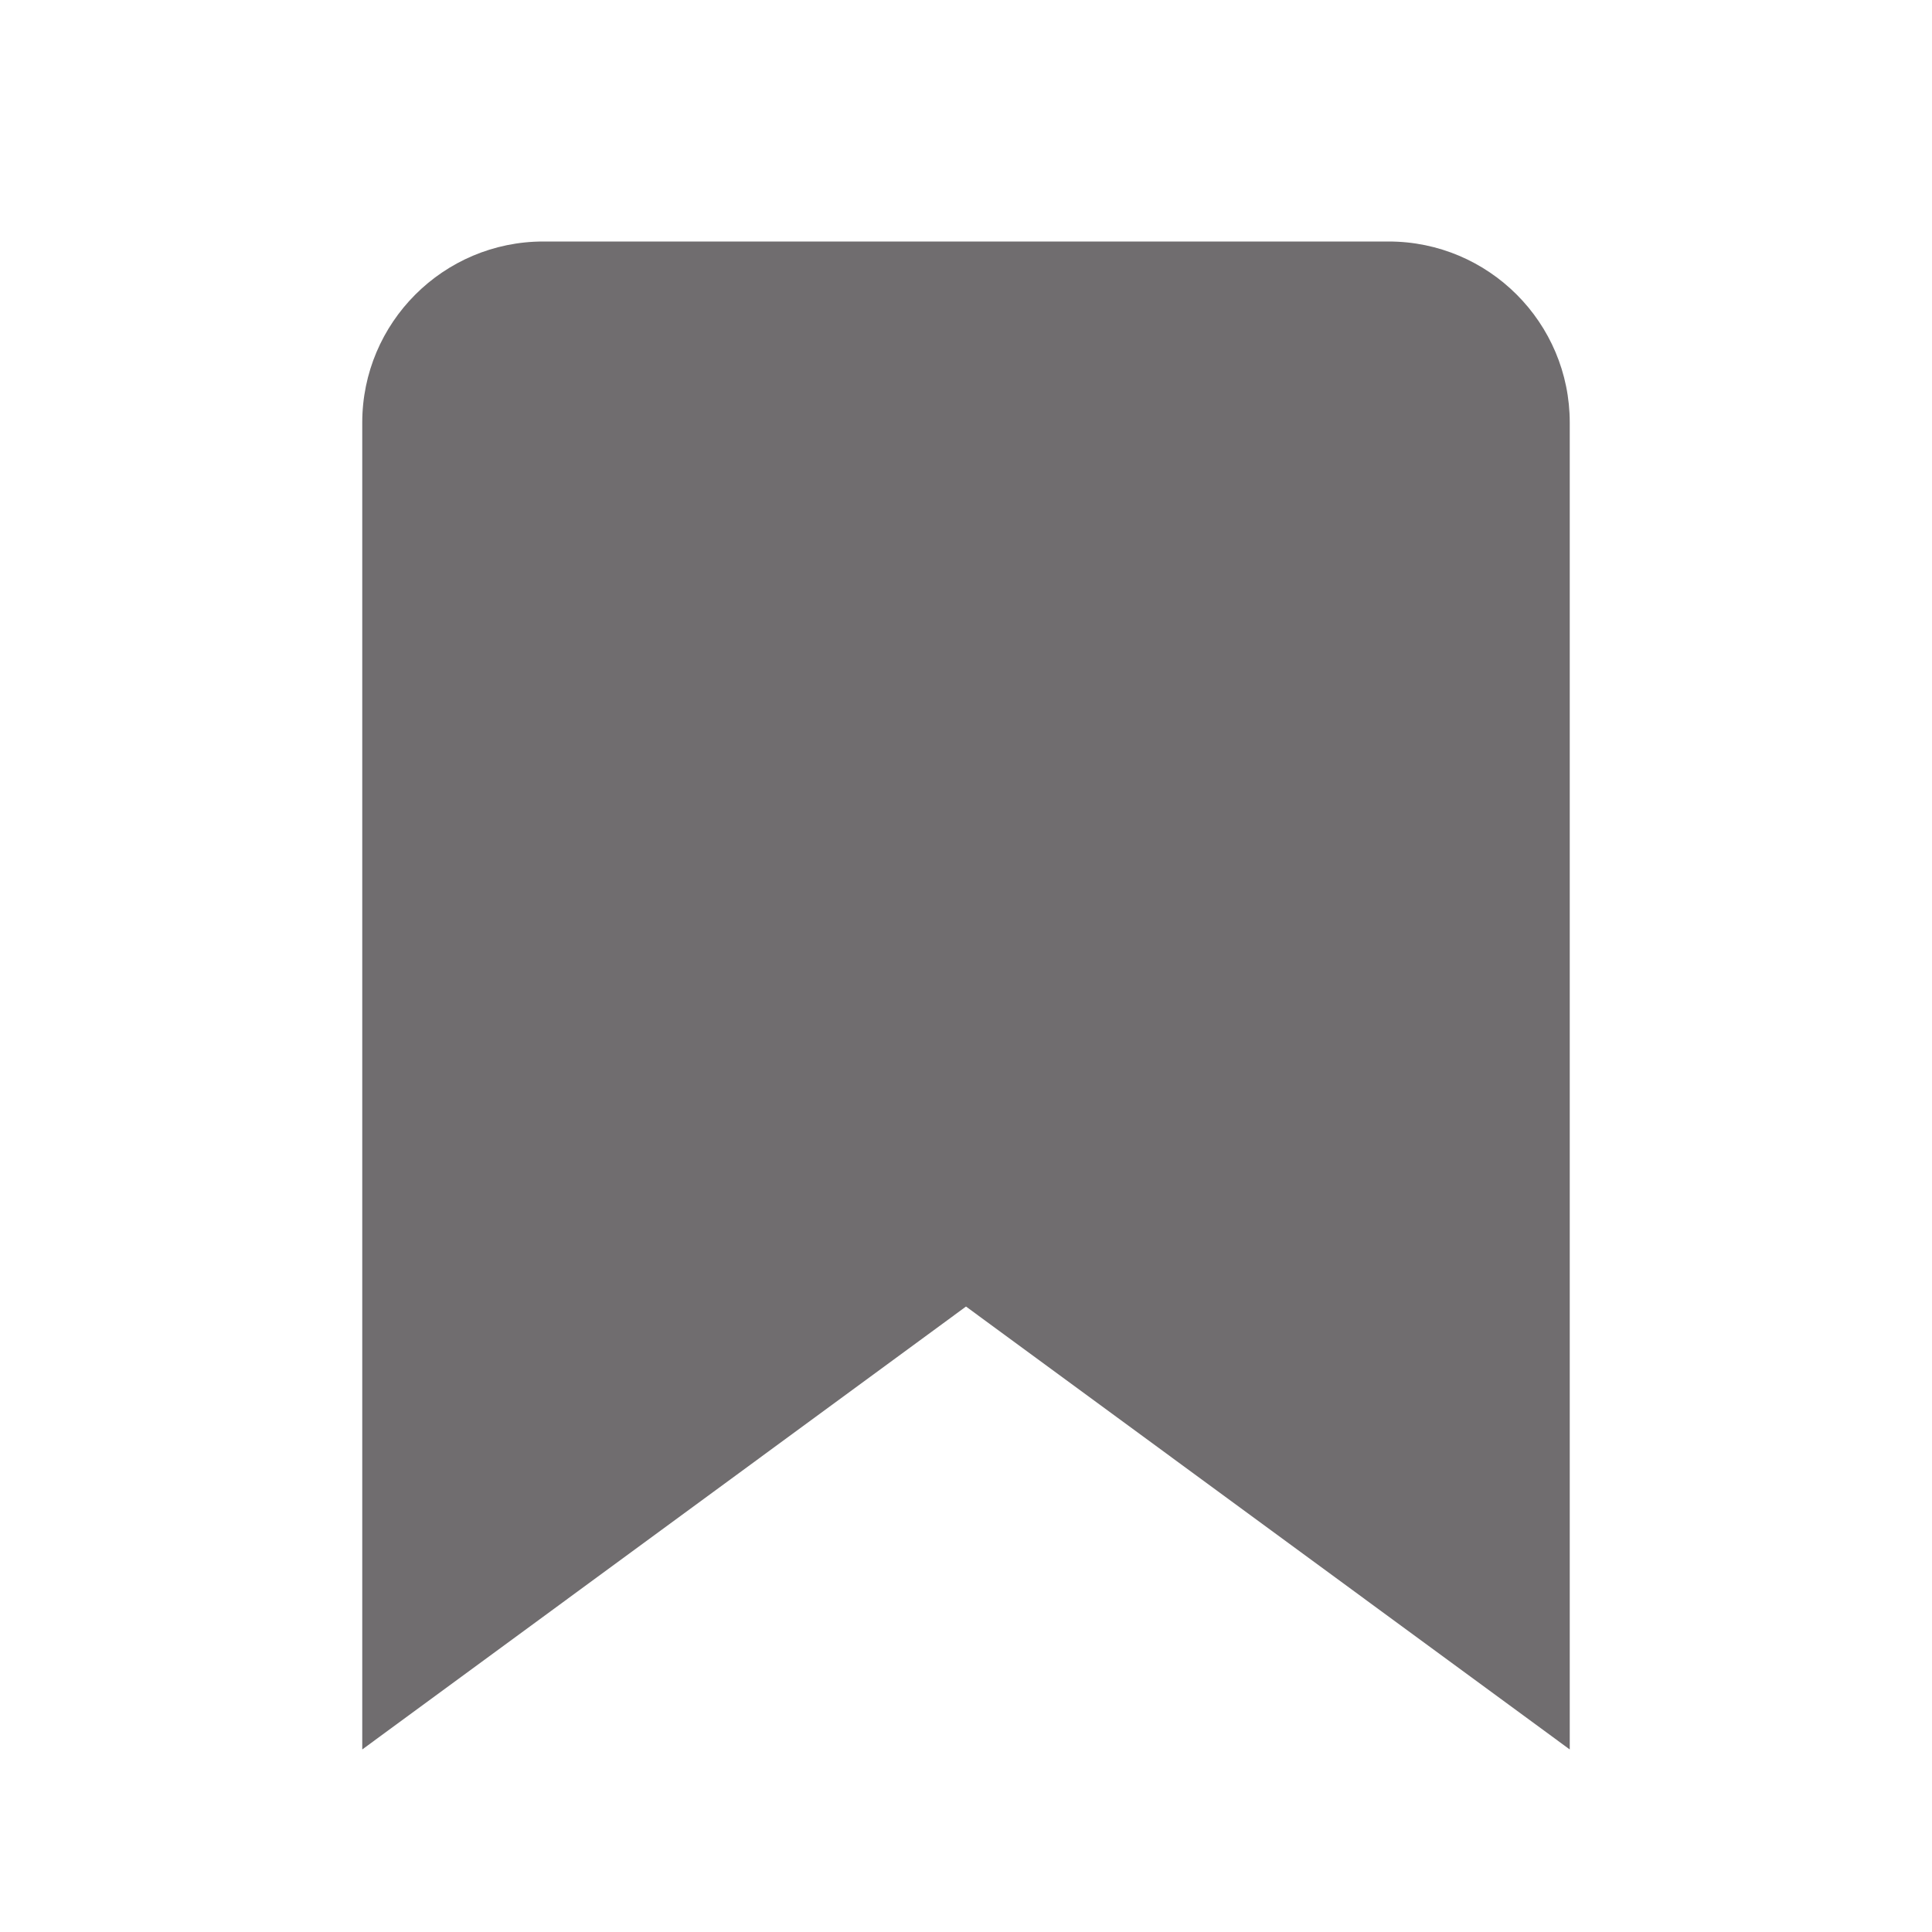 <?xml version="1.0" encoding="UTF-8"?>
<svg xmlns="http://www.w3.org/2000/svg" xmlns:xlink="http://www.w3.org/1999/xlink" viewBox="0 0 64 64" width="64px" height="64px">
<g id="surface3723305">
<path style=" stroke:none;fill-rule:nonzero;fill:rgb(43.922%,42.745%,43.529%);fill-opacity:1;" d="M 52 57.953 L 32 43.281 L 12 57.953 L 12 14 C 12 10.688 14.688 8 18 8 L 46 8 C 49.312 8 52 10.688 52 14 Z M 52 57.953 "/>
</g>
</svg>

